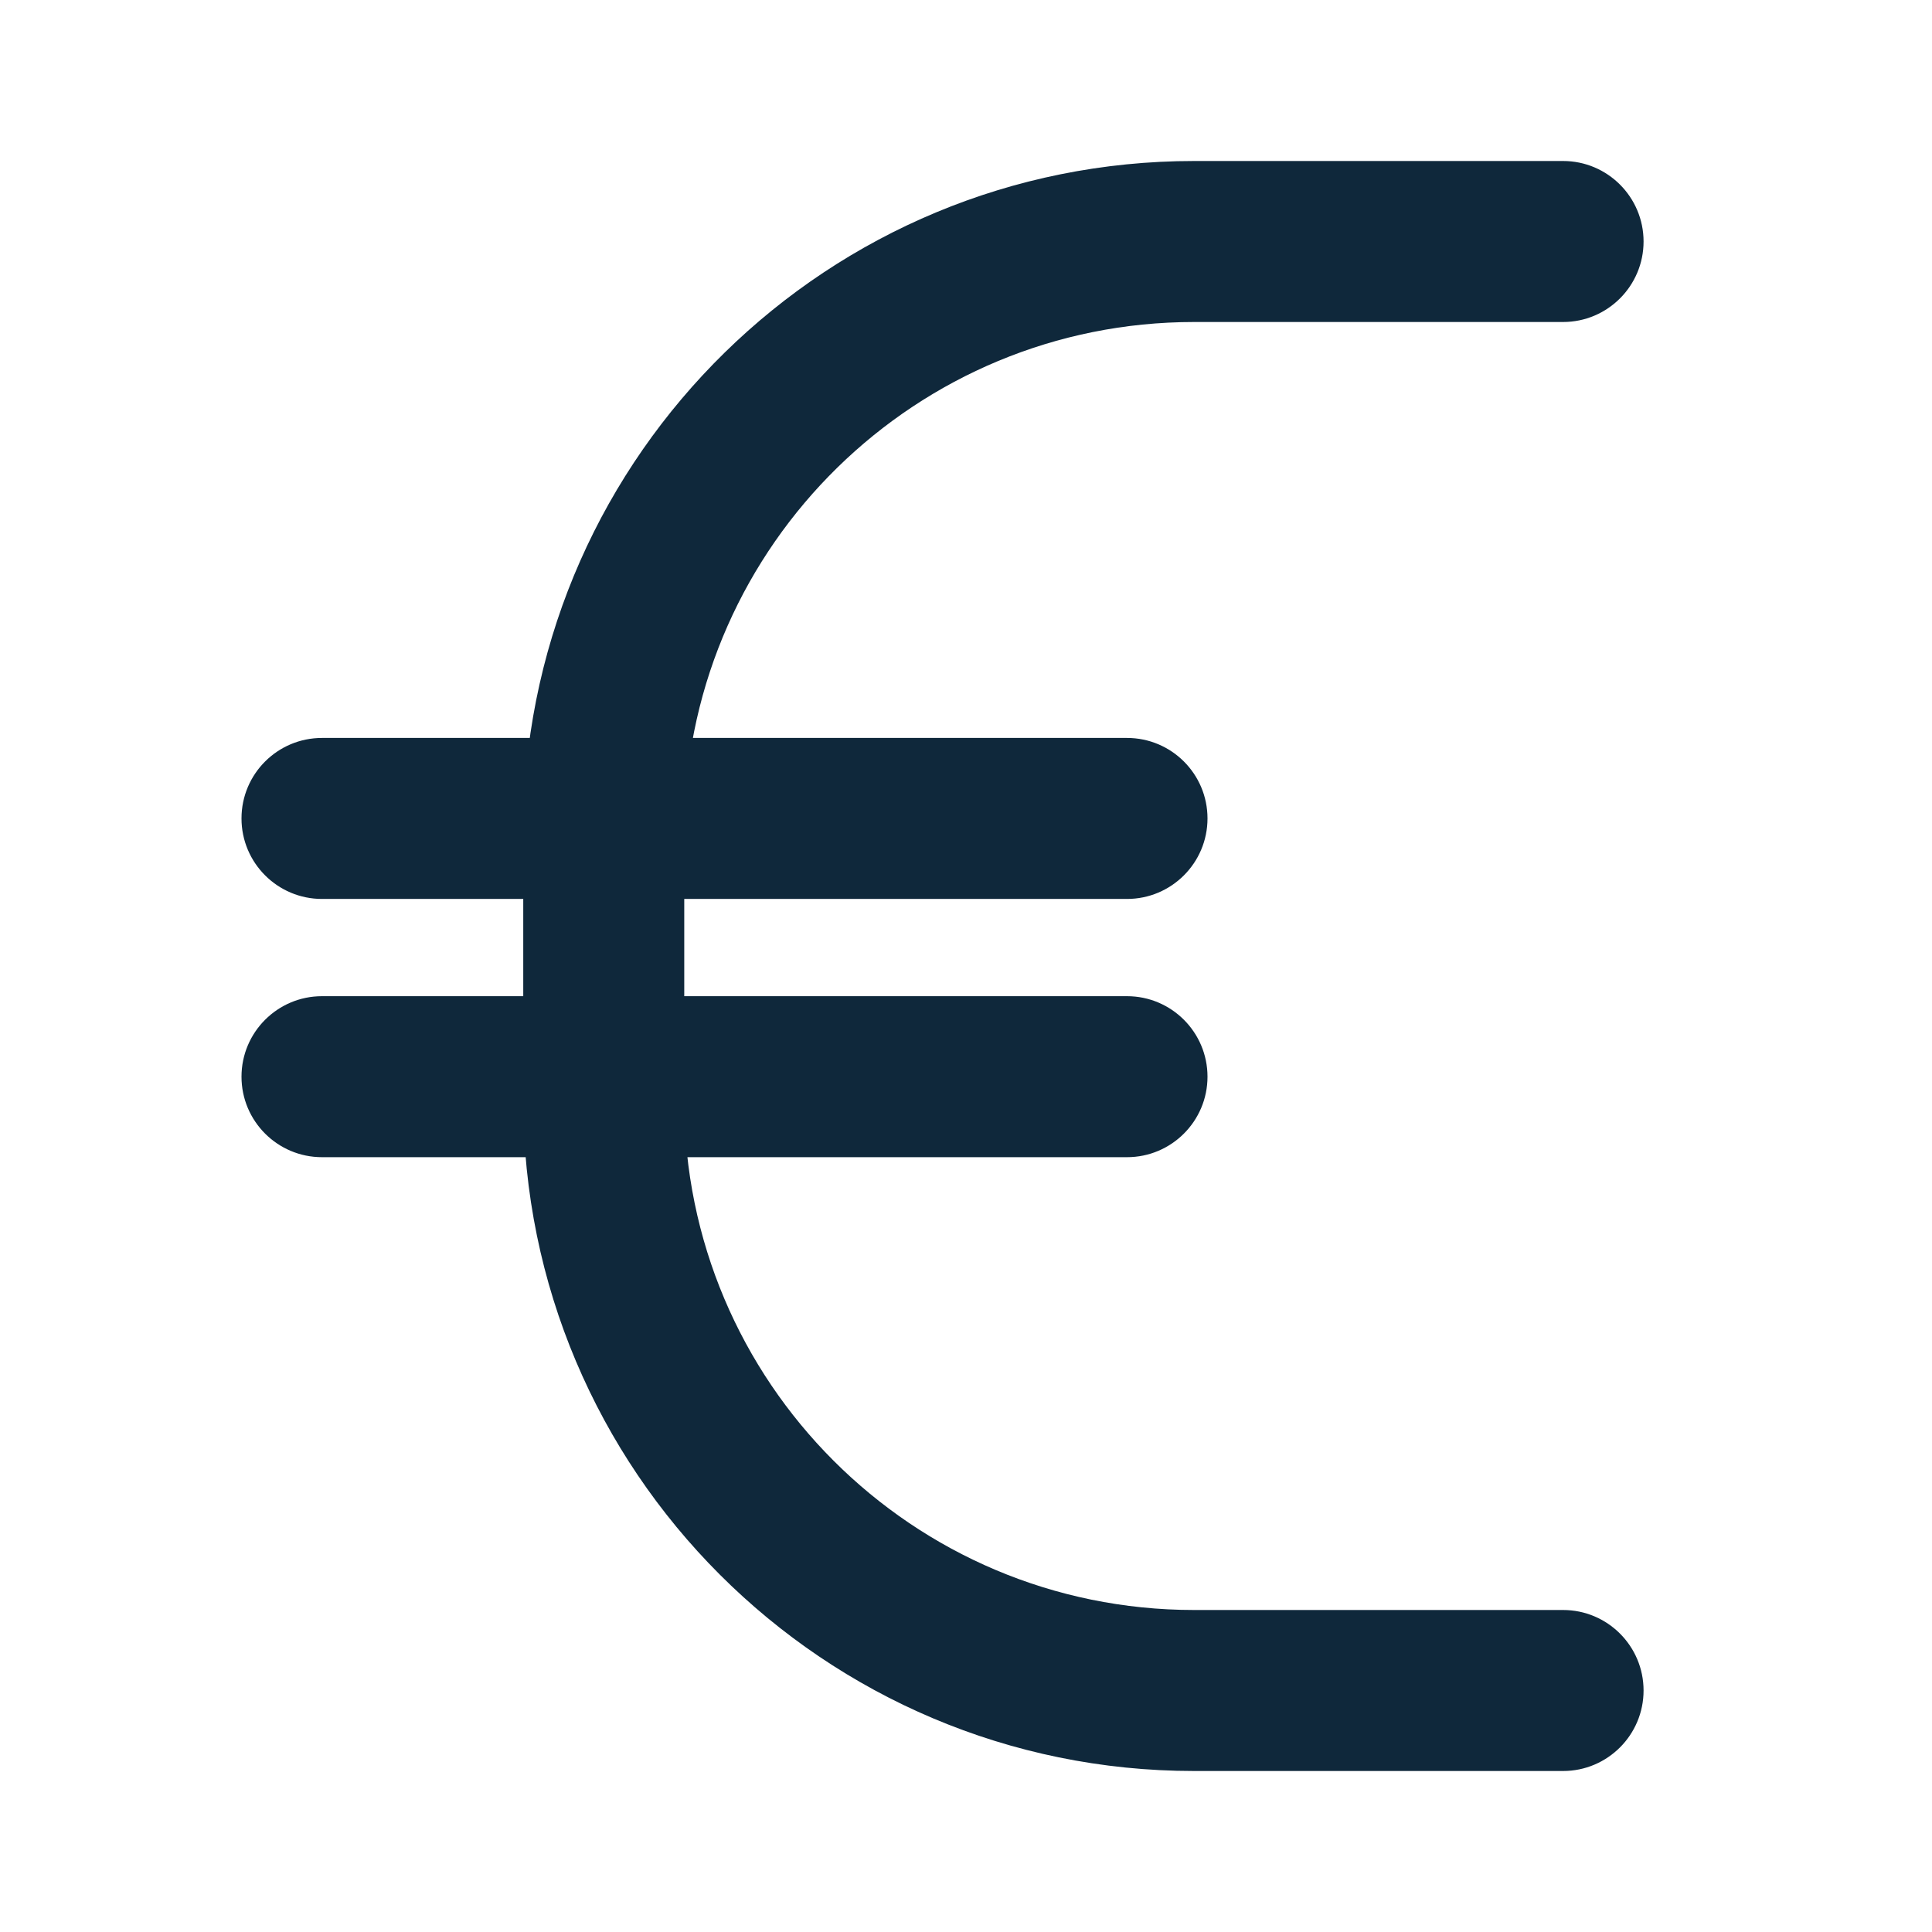 <svg width="24" height="24" viewBox="0 0 24 24" fill="none" xmlns="http://www.w3.org/2000/svg">
<path d="M19.417 4C19.969 4 20.417 3.552 20.417 3C20.417 2.448 19.969 2 19.417 2V4ZM19.417 22C19.969 22 20.417 21.552 20.417 21C20.417 20.448 19.969 20 19.417 20V22ZM4 9.167C3.448 9.167 3 9.614 3 10.167C3 10.719 3.448 11.167 4 11.167V9.167ZM14 11.167C14.552 11.167 15 10.719 15 10.167C15 9.614 14.552 9.167 14 9.167V11.167ZM4 12.375C3.448 12.375 3 12.823 3 13.375C3 13.927 3.448 14.375 4 14.375V12.375ZM14 14.375C14.552 14.375 15 13.927 15 13.375C15 12.823 14.552 12.375 14 12.375V14.375ZM14.833 4H19.417V2H14.833V4ZM19.417 20H14.833V22H19.417V20ZM8.5 13.667V13.375H6.5V13.667H8.5ZM8.5 13.375V10.333H6.5V13.375H8.5ZM14.833 20C11.335 20 8.5 17.165 8.5 13.667H6.5C6.5 18.269 10.231 22 14.833 22V20ZM14.833 2C10.294 2 6.603 5.629 6.502 10.144L8.502 10.189C8.578 6.758 11.384 4 14.833 4V2ZM6.502 10.144C6.501 10.207 6.5 10.27 6.5 10.333H8.5C8.5 10.285 8.501 10.237 8.502 10.189L6.502 10.144ZM4 11.167H7.502V9.167H4V11.167ZM7.502 11.167H14V9.167H7.502V11.167ZM4 14.375H7.5V12.375H4V14.375ZM7.5 14.375H14V12.375H7.5V14.375Z" fill="#0F283B"/>
</svg>
